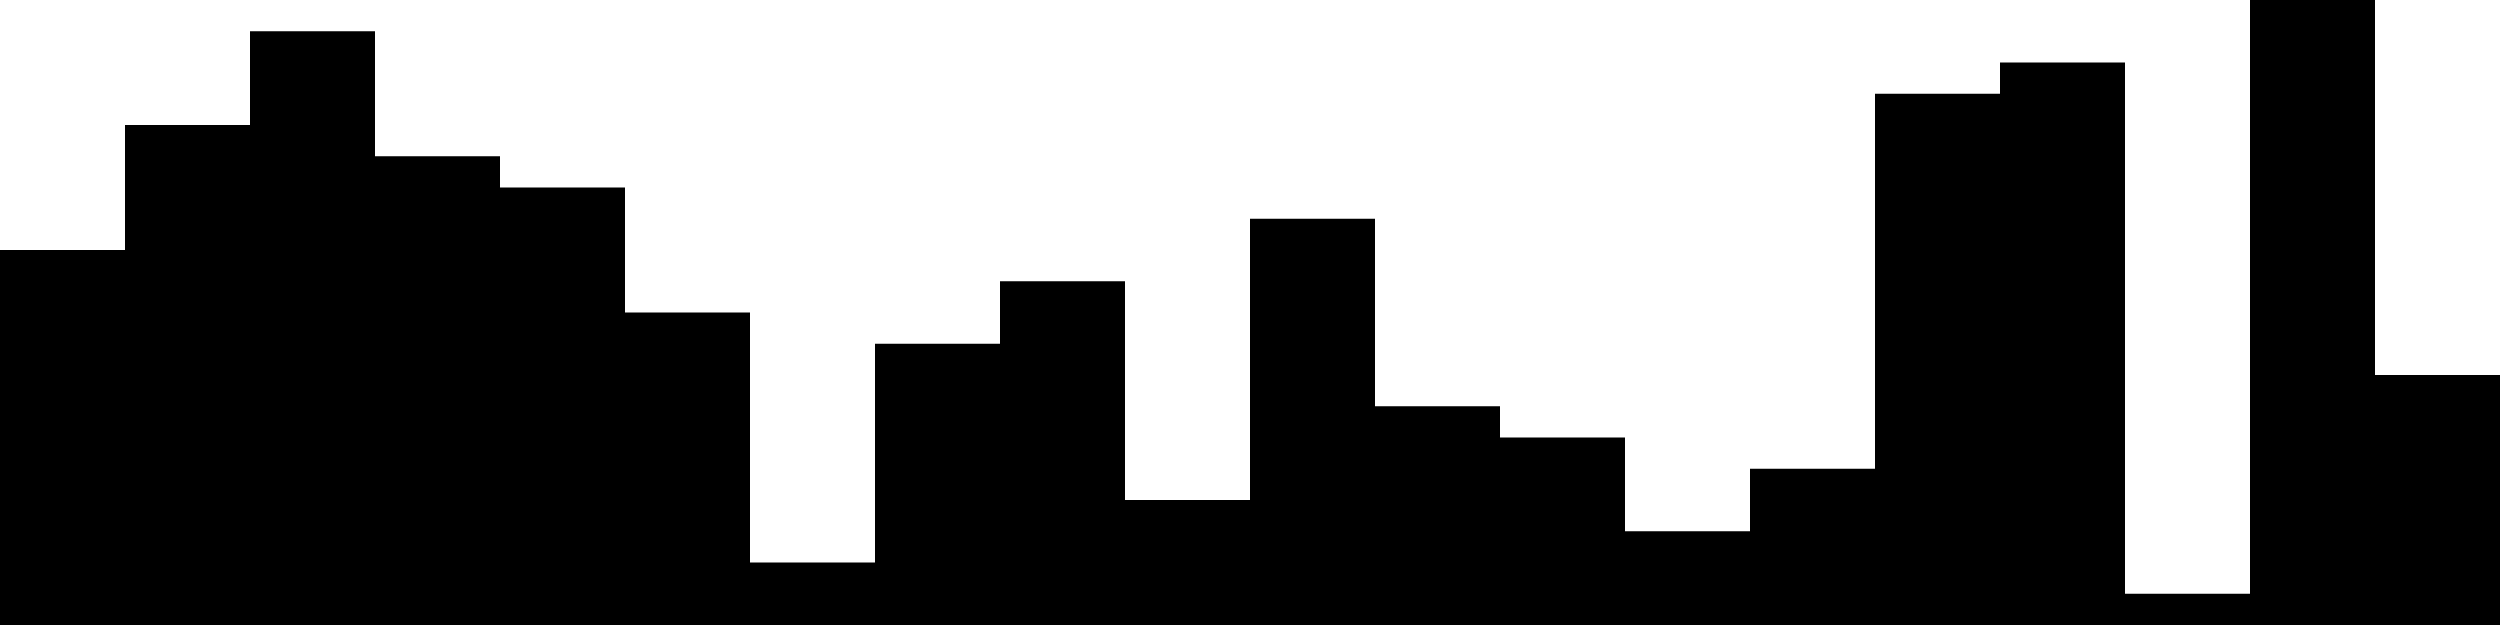 
<svg xmlns="http://www.w3.org/2000/svg" width="800" height="200">
<style>
rect {
    fill: black;
}
@media (prefers-color-scheme: dark) {
    rect {
        fill: white;
    }
}
</style>
<rect width="40" height="120" x="0" y="80" />
<rect width="40" height="160" x="40" y="40" />
<rect width="40" height="190" x="80" y="10" />
<rect width="40" height="150" x="120" y="50" />
<rect width="40" height="140" x="160" y="60" />
<rect width="40" height="100" x="200" y="100" />
<rect width="40" height="20" x="240" y="180" />
<rect width="40" height="90" x="280" y="110" />
<rect width="40" height="110" x="320" y="90" />
<rect width="40" height="40" x="360" y="160" />
<rect width="40" height="130" x="400" y="70" />
<rect width="40" height="70" x="440" y="130" />
<rect width="40" height="60" x="480" y="140" />
<rect width="40" height="30" x="520" y="170" />
<rect width="40" height="50" x="560" y="150" />
<rect width="40" height="170" x="600" y="30" />
<rect width="40" height="180" x="640" y="20" />
<rect width="40" height="10" x="680" y="190" />
<rect width="40" height="200" x="720" y="0" />
<rect width="40" height="80" x="760" y="120" />
</svg>
